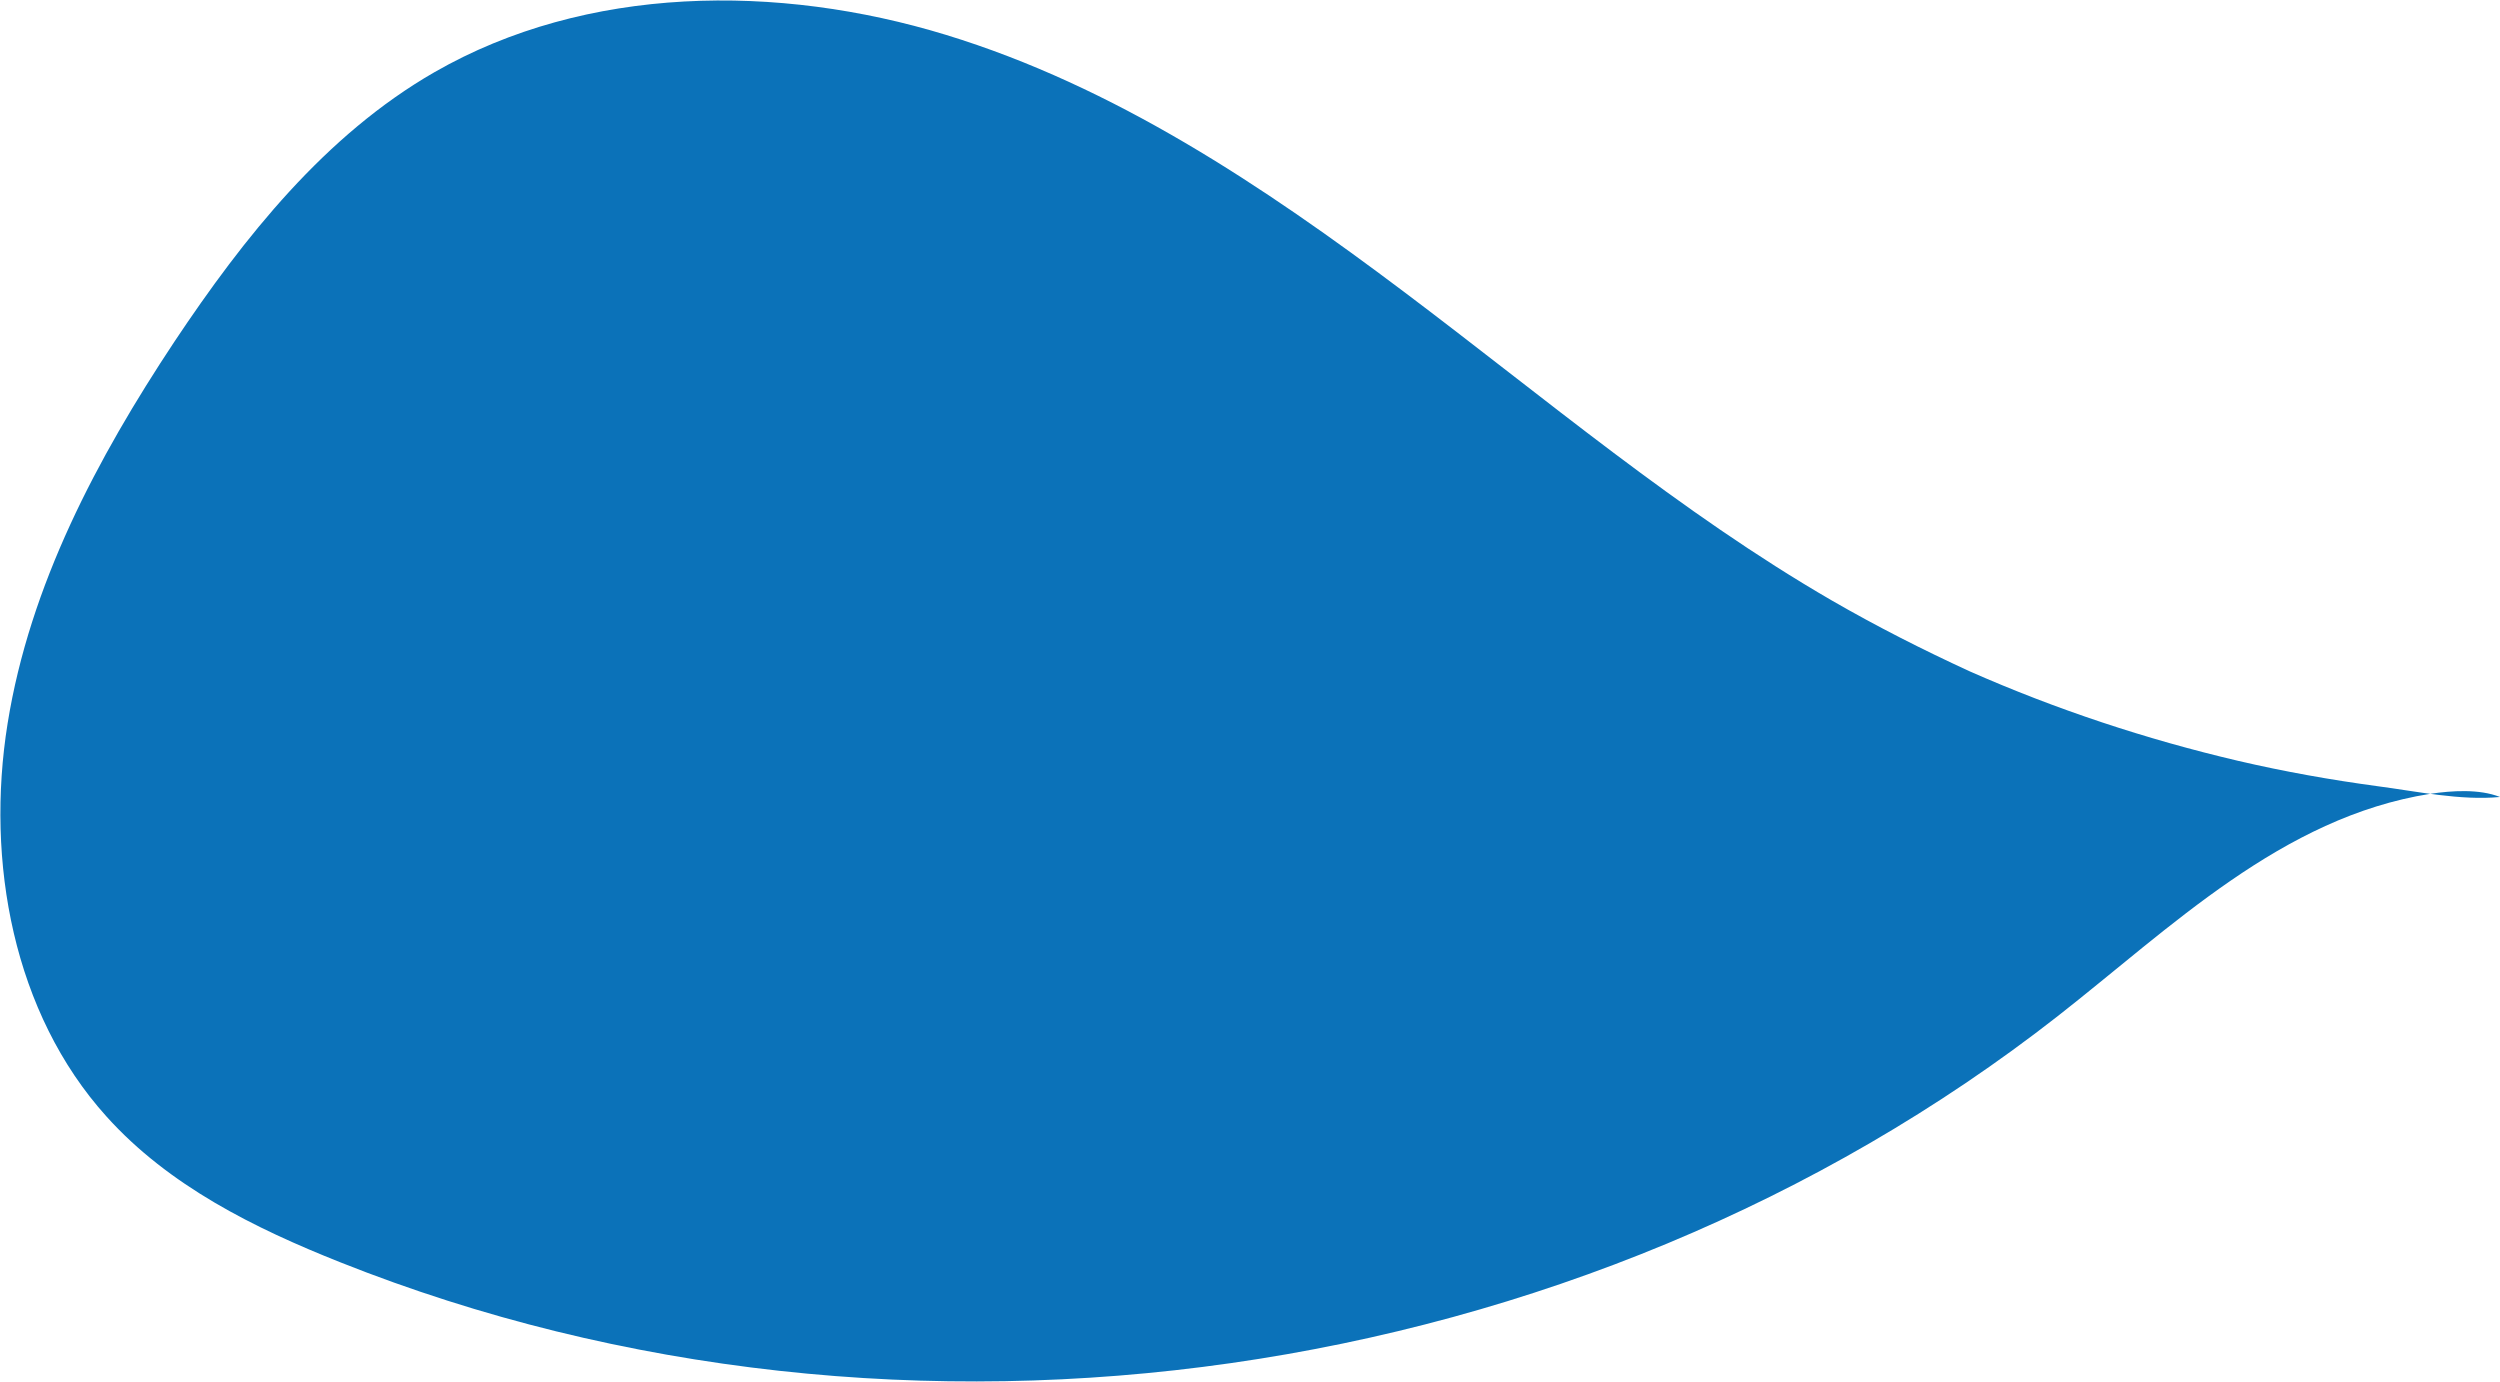 <?xml version="1.0" encoding="utf-8"?>
<!-- Generator: Adobe Illustrator 25.2.0, SVG Export Plug-In . SVG Version: 6.00 Build 0)  -->
<svg version="1.1" id="Layer_1" xmlns="http://www.w3.org/2000/svg" xmlns:xlink="http://www.w3.org/1999/xlink" x="0px" y="0px"
	 viewBox="0 0 394.3 217.9" style="enable-background:new 0 0 394.3 217.9;" xml:space="preserve">
<style type="text/css">
	.st0{fill:#0B72B9;}
</style>
<g id="Layer_2_1_">
	<g id="Layer_1-2">
		<path class="st0" d="M288.9,94.7c-24-13.9-45.3-32-67.5-48.7s-45.7-32.4-72.2-40.5s-56.7-7.9-80.7,5.9c-17.2,9.9-30,26-41,42.5
			C15.3,72.3,4.7,92.3,1.2,114.1s0.9,45.7,15.6,62c9.8,10.9,23.3,17.6,36.9,23c88.7,35.3,195.6,20,270.8-38.8
			c17.9-14,35.4-31.4,58.8-35.1c3.4-0.5,7.7-0.8,11,0.5c-6.2,0.6-13.2-0.9-19.3-1.7c-7.4-1-14.7-2.3-22-4
			c-14.5-3.4-28.7-8.1-42.3-14.1C303.3,102.5,296,98.8,288.9,94.7z"/>
	</g>
</g>
</svg>
